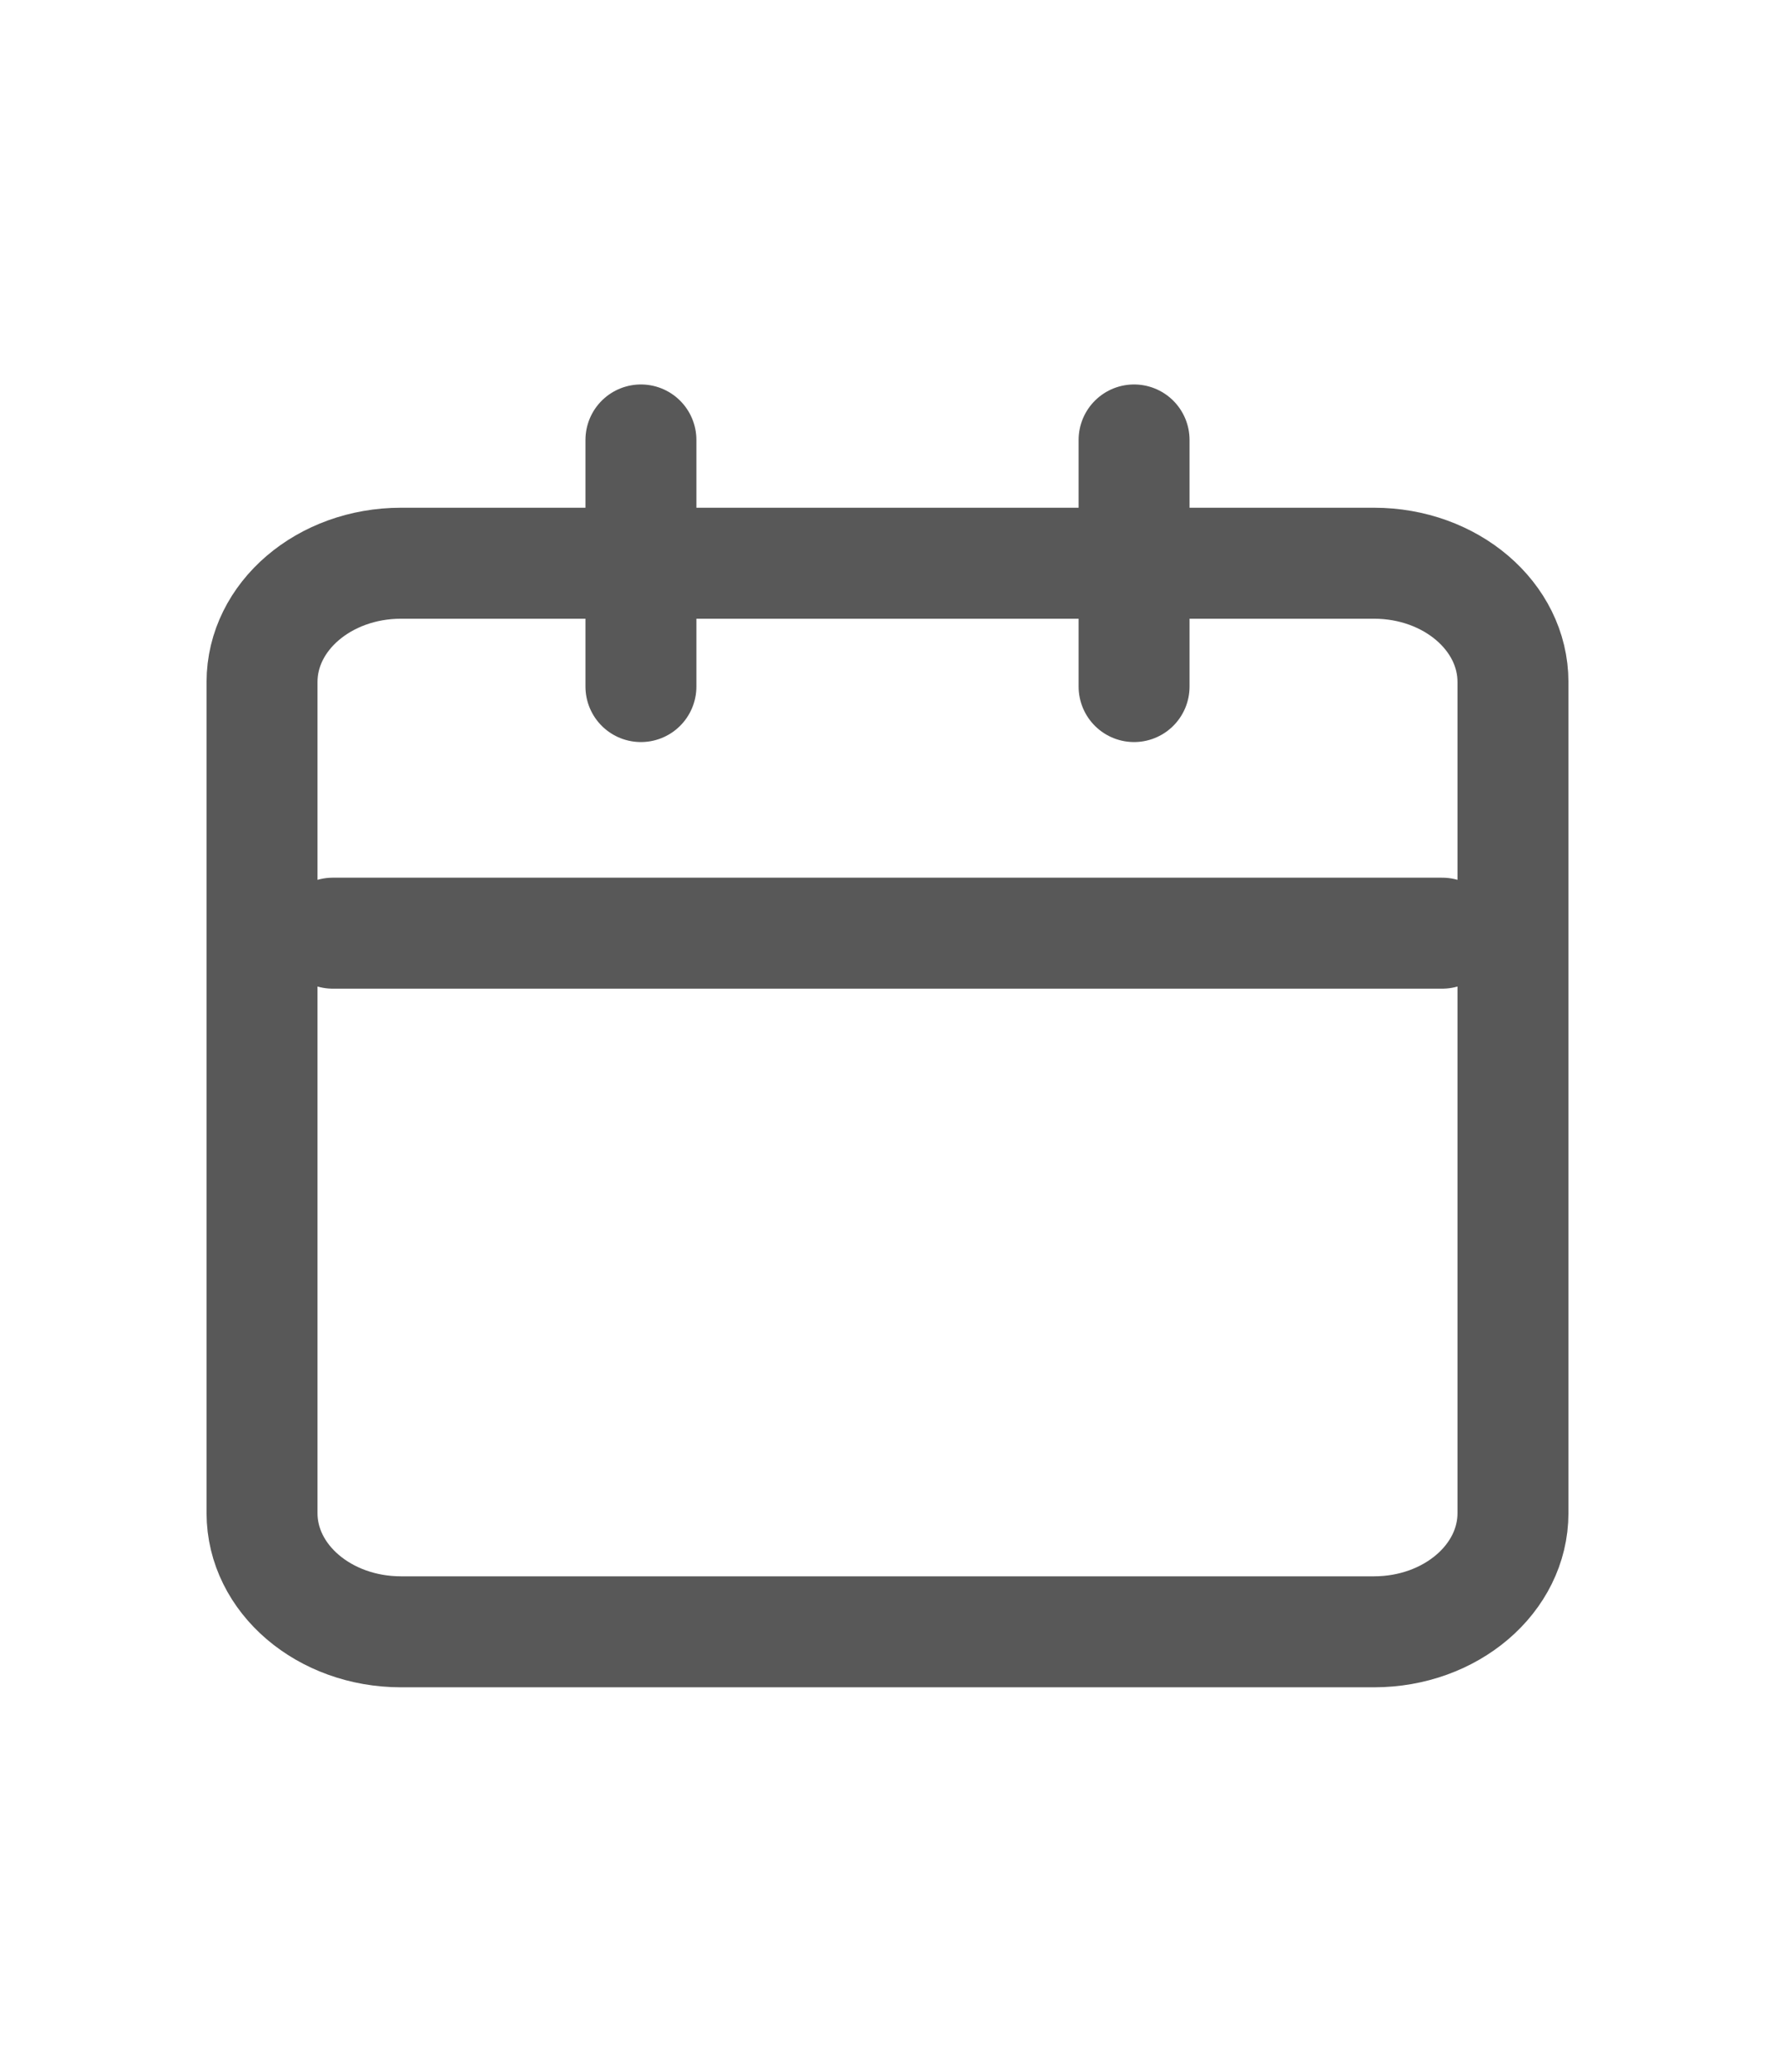 <svg width="24" height="28" viewBox="0 0 24 28" fill="none" xmlns="http://www.w3.org/2000/svg">
<path d="M15.334 5.946V9.279M8.666 5.946V9.279M4.5 12.612H19.5M5.422 7.612H18.578C19.616 7.612 20.457 8.331 20.457 9.217V20.45C20.457 21.336 19.616 22.054 18.578 22.054H5.422C4.384 22.054 3.543 21.336 3.543 20.45V9.217C3.543 8.331 4.384 7.612 5.422 7.612Z" stroke="#585858" stroke-width="1.5" stroke-linecap="round" stroke-linejoin="round"/>
</svg>
